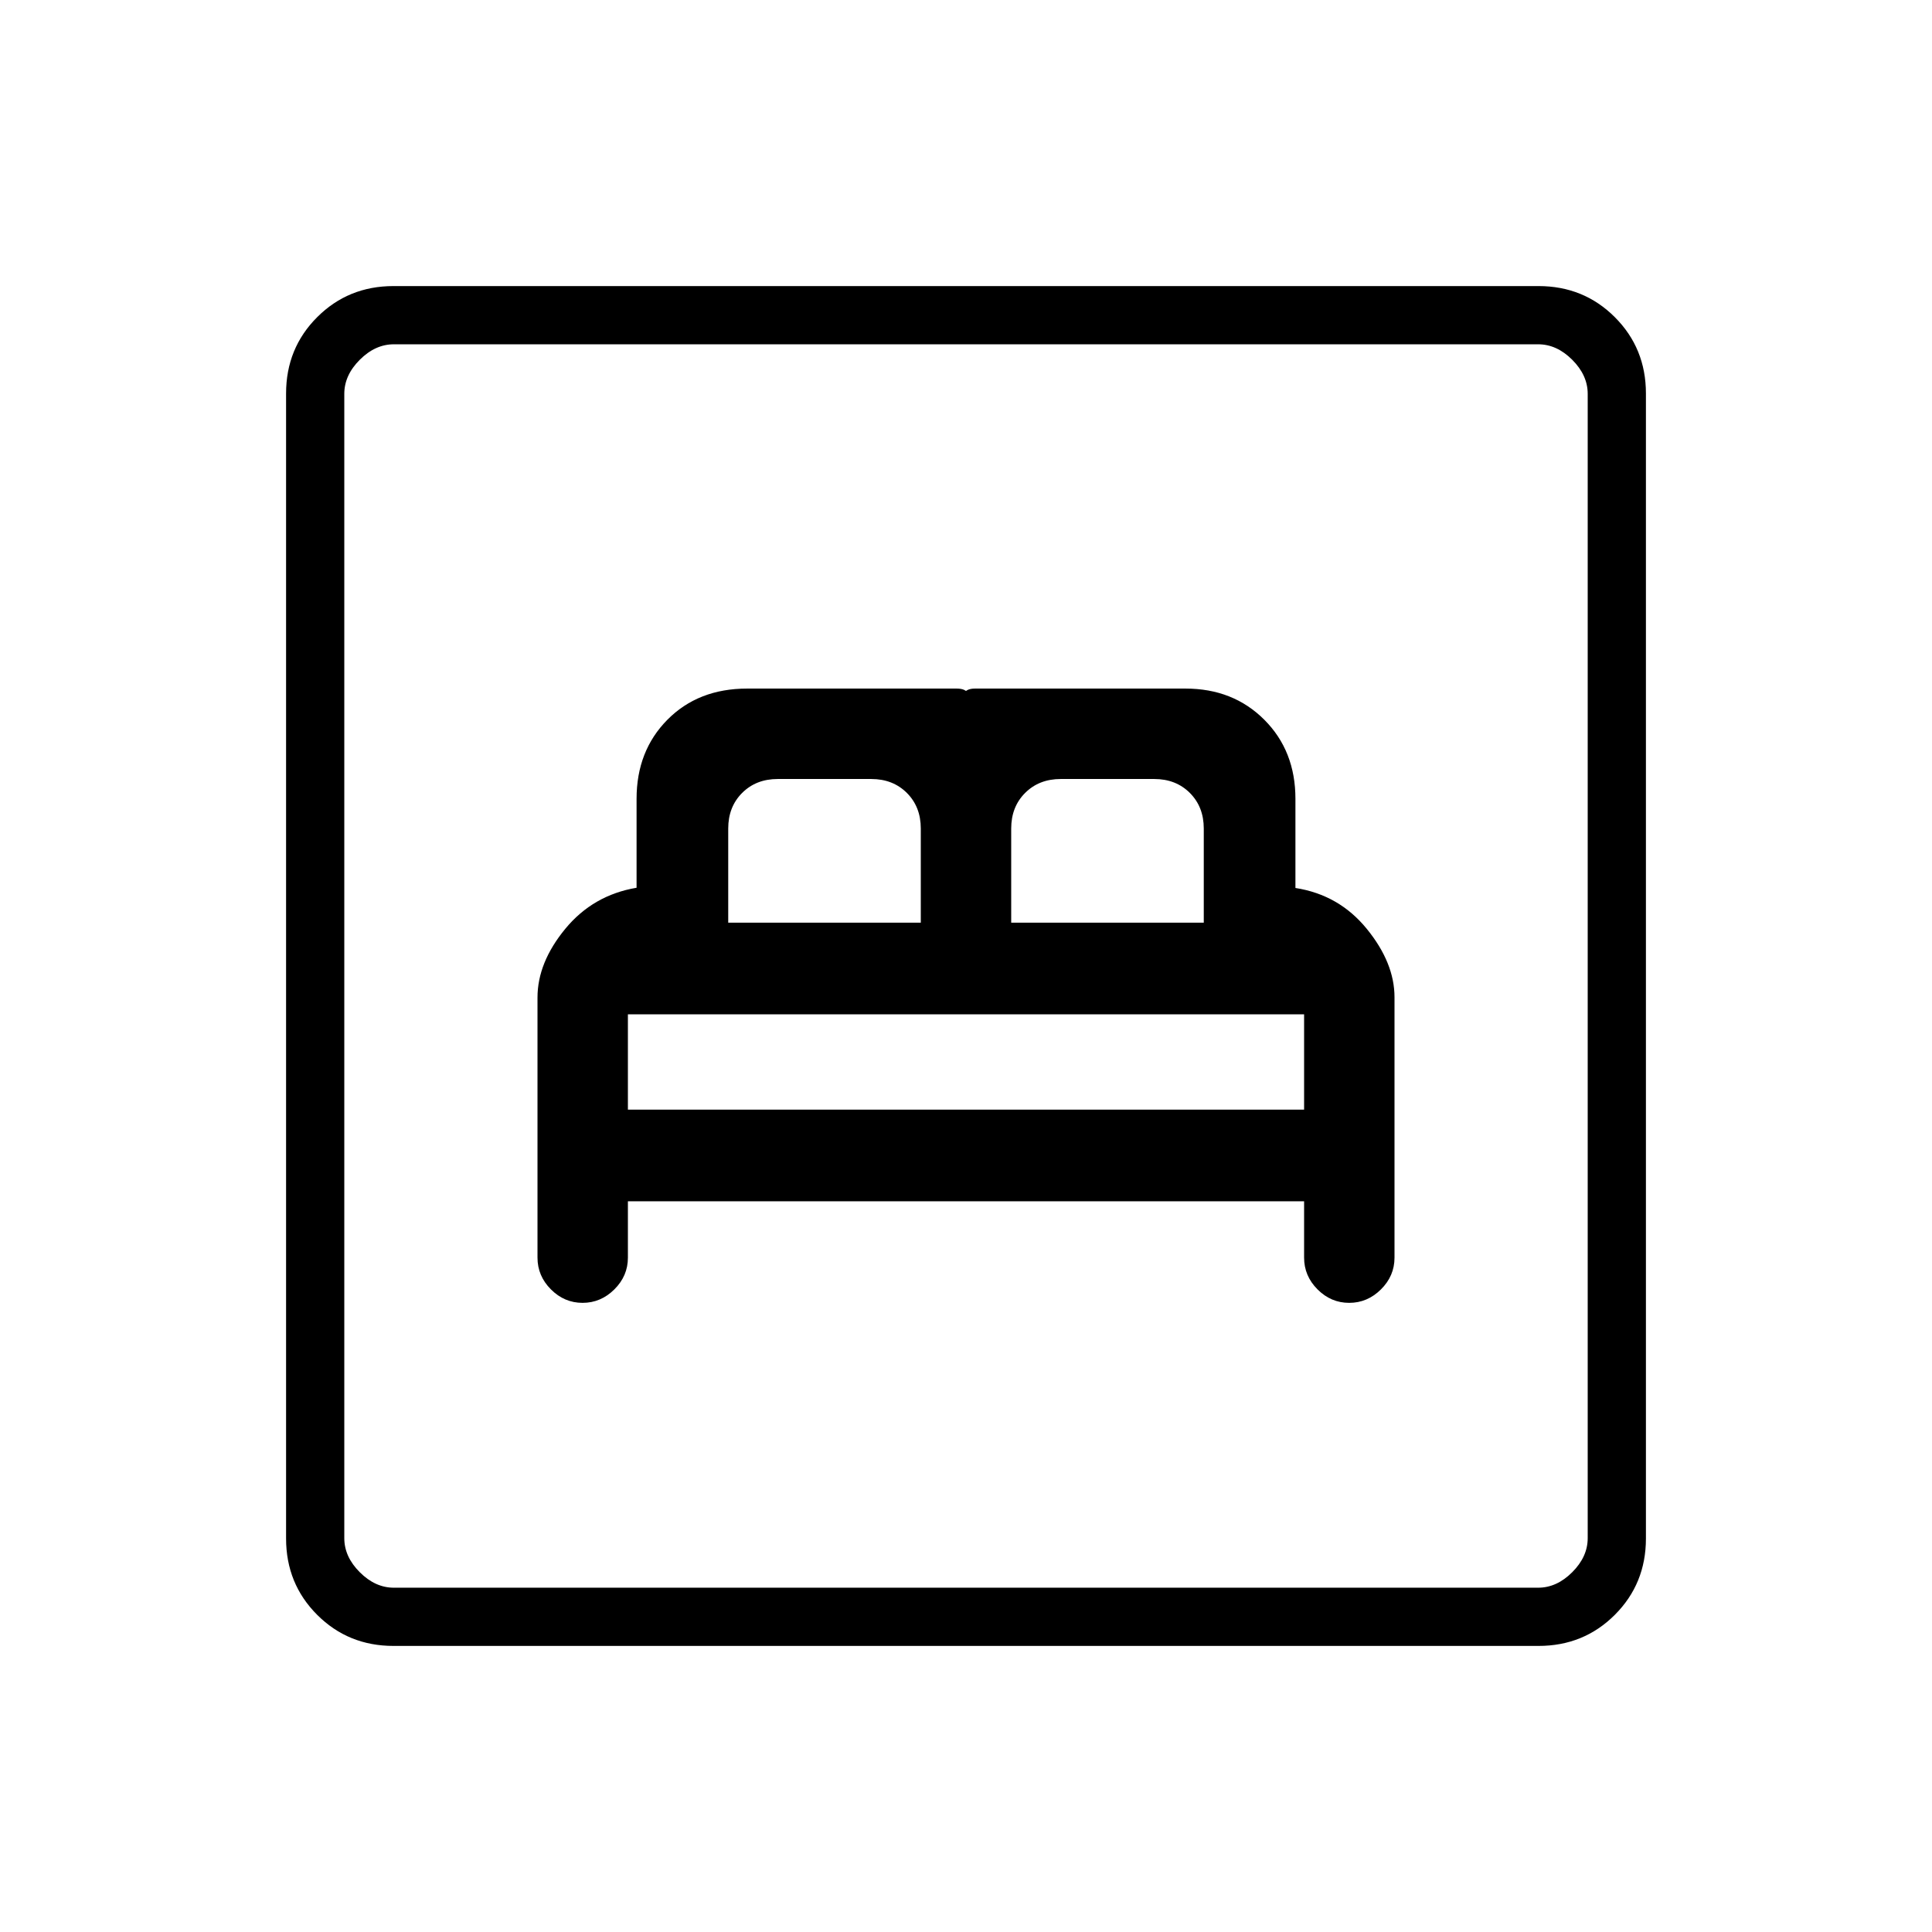 <svg xmlns="http://www.w3.org/2000/svg" height="20" viewBox="0 -960 960 960" width="20"><path d="M312-363.08h336v28q0 9.09 6.67 15.77 6.68 6.69 15.73 6.69 9.06 0 15.79-6.69 6.73-6.68 6.73-15.77v-129.39q0-17.09-13.79-34.01-13.8-16.92-35.44-20.29v-44.31q0-23.81-15.47-39.29-15.48-15.48-39.13-15.48H484.48q-4.48 0-5.63 2.7-1.16 2.69 1.15 6.53 2.31-3.84 1.15-6.53-1.15-2.7-5.77-2.7H371.24q-24.28 0-39.61 15.48-15.32 15.48-15.32 39.29v44.2q-21.62 3.65-35.43 20.41-13.8 16.77-13.8 34.16v129.23q0 9.09 6.67 15.77 6.67 6.69 15.73 6.69t15.79-6.69q6.73-6.68 6.73-15.77v-28Zm0-45.54v-48l-.39.31q-.39.31-.14.31h337.09q.06 0-.25-.39t-.31-.23v48H312Zm49.85-92.92v-46.77q0-10.77 6.92-17.69 6.92-6.92 17.69-6.92h46.46q10.77 0 17.7 6.92 6.92 6.92 6.92 17.69v46.77h-95.69Zm140.61 0v-46.77q0-10.77 6.92-17.69 6.93-6.92 17.7-6.92h46.46q10.77 0 17.69 6.92 6.92 6.92 6.92 17.69v46.77h-95.69ZM195.52-142.15q-22.47 0-37.92-15.45-15.45-15.45-15.45-37.92v-568.96q0-22.47 15.45-37.92 15.45-15.45 37.92-15.45h568.96q22.47 0 37.92 15.45 15.45 15.45 15.45 37.92v568.96q0 22.47-15.45 37.92-15.45 15.45-37.92 15.45H195.52Zm.17-28.93h568.62q9.23 0 16.92-7.69 7.69-7.69 7.69-16.92v-568.62q0-9.23-7.69-16.92-7.69-7.69-16.92-7.69H195.69q-9.23 0-16.92 7.69-7.69 7.69-7.69 16.92v568.62q0 9.23 7.69 16.92 7.69 7.69 16.92 7.69Zm-24.61 0v-617.84 617.84Z"/></svg>